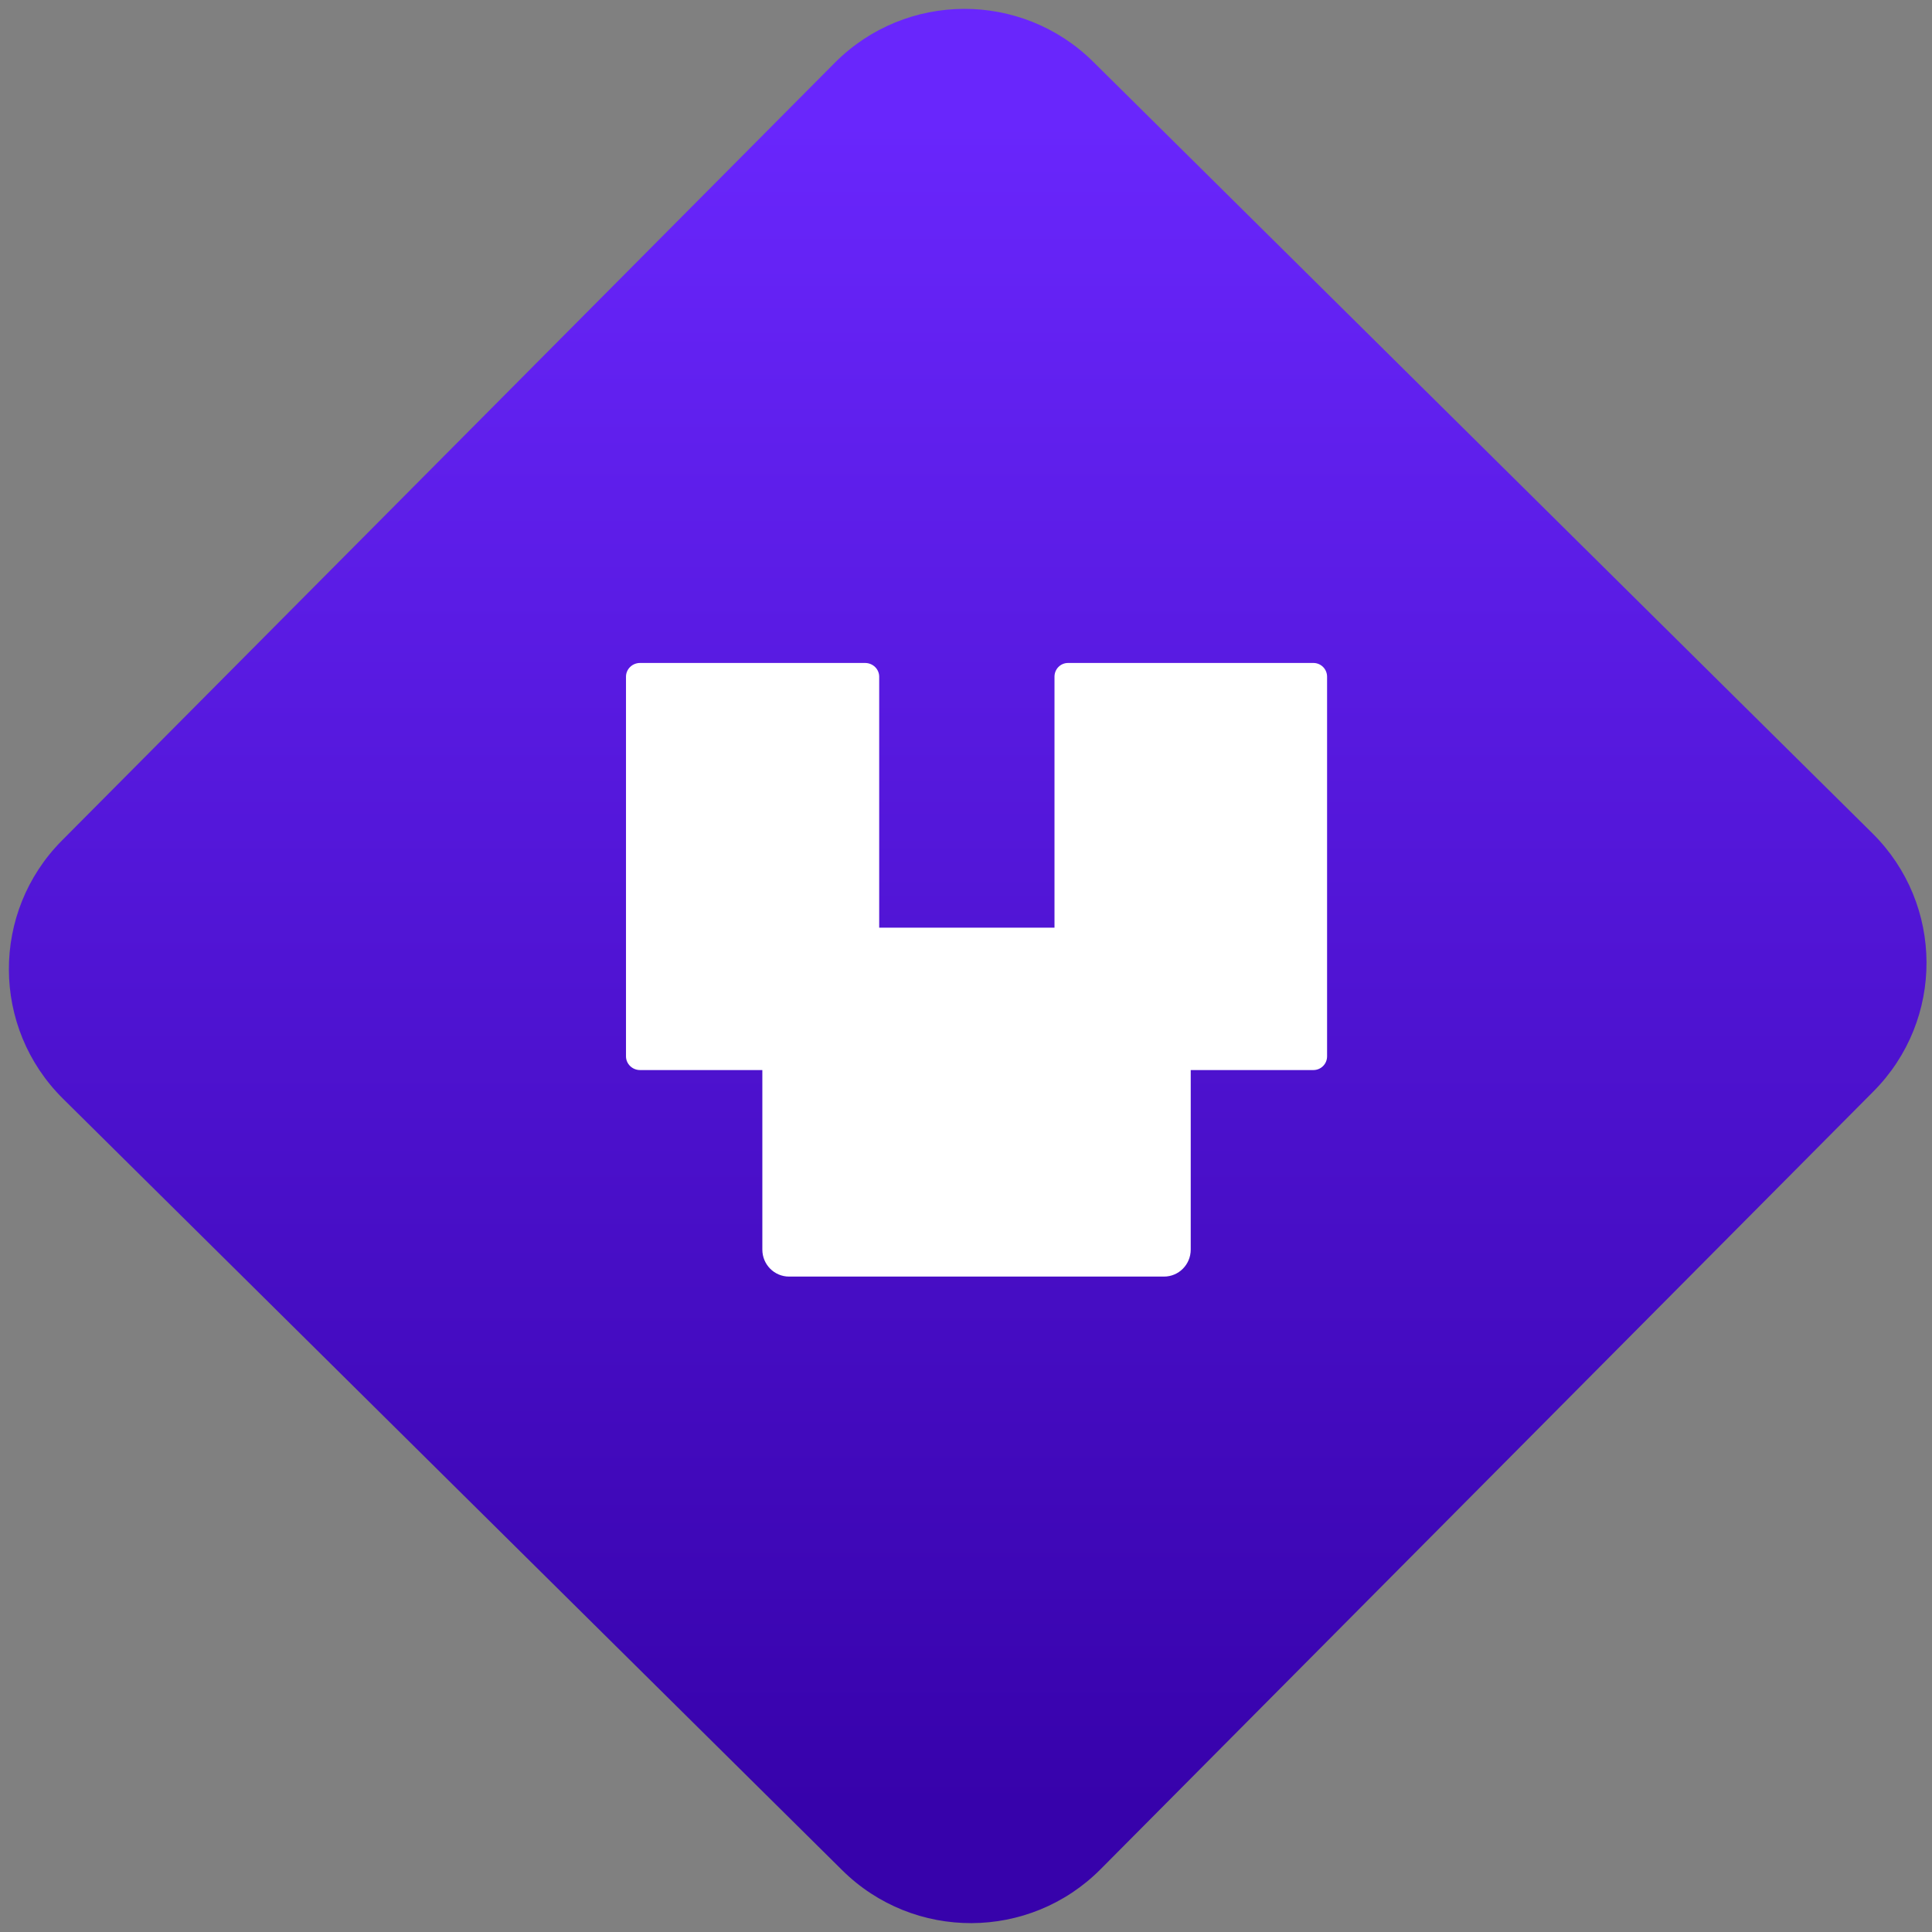 <svg width="64" height="64" viewBox="0 0 64 64" version="1.1"><rect x="0" y="0" width="64" height="64" fill="#808080" stroke="none"/><defs><linearGradient id="linear-pattern-0" gradientUnits="userSpaceOnUse" x1="0" y1="0" x2="0" y2="1" gradientTransform="matrix(60, 0, 0, 56, 0, 4)"><stop offset="0" stop-color="#6926fc" stop-opacity="1"/><stop offset="1" stop-color="#3702ab" stop-opacity="1"/></linearGradient></defs><path fill="url(#linear-pattern-0)" fill-opacity="1" d="M 36.219 2.051 L 62.027 27.605 C 64.402 29.957 64.418 33.785 62.059 36.156 L 36.461 61.918 C 34.105 64.289 30.27 64.305 27.895 61.949 L 2.086 36.395 C -0.289 34.043 -0.305 30.215 2.051 27.844 L 27.652 2.082 C 30.008 -0.289 33.844 -0.305 36.219 2.051 Z M 36.219 2.051 " /><g transform="matrix(1.008,0,0,1.003,16.221,16.077)"><path fill-rule="nonzero" fill="rgb(100%, 100%, 100%)" fill-opacity="1" d="M 12.801 18.859 L 12.801 6.32 C 12.801 6.07 12.594 5.867 12.336 5.867 L 4.941 5.867 C 4.688 5.867 4.48 6.07 4.48 6.32 L 4.48 18.859 C 4.48 19.109 4.688 19.312 4.941 19.312 L 12.336 19.312 C 12.594 19.312 12.801 19.109 12.801 18.859 Z M 12.801 18.859 "/><path fill-rule="nonzero" fill="rgb(100%, 100%, 100%)" fill-opacity="1" d="M 27.52 18.859 L 27.52 6.32 C 27.52 6.07 27.32 5.867 27.07 5.867 L 19.008 5.867 C 18.758 5.867 18.562 6.07 18.562 6.32 L 18.562 18.859 C 18.562 19.109 18.758 19.312 19.008 19.312 L 27.07 19.312 C 27.32 19.312 27.52 19.109 27.52 18.859 Z M 27.52 18.859 "/><path fill-rule="nonzero" fill="rgb(100%, 100%, 100%)" fill-opacity="1" d="M 9.84 26.133 L 22.16 26.133 C 22.648 26.133 23.039 25.734 23.039 25.242 L 23.039 15.496 C 23.039 15.008 22.648 14.609 22.16 14.609 L 9.84 14.609 C 9.352 14.609 8.961 15.008 8.961 15.496 L 8.961 25.242 C 8.961 25.734 9.352 26.133 9.84 26.133 Z M 9.84 26.133 "/></g></svg>
